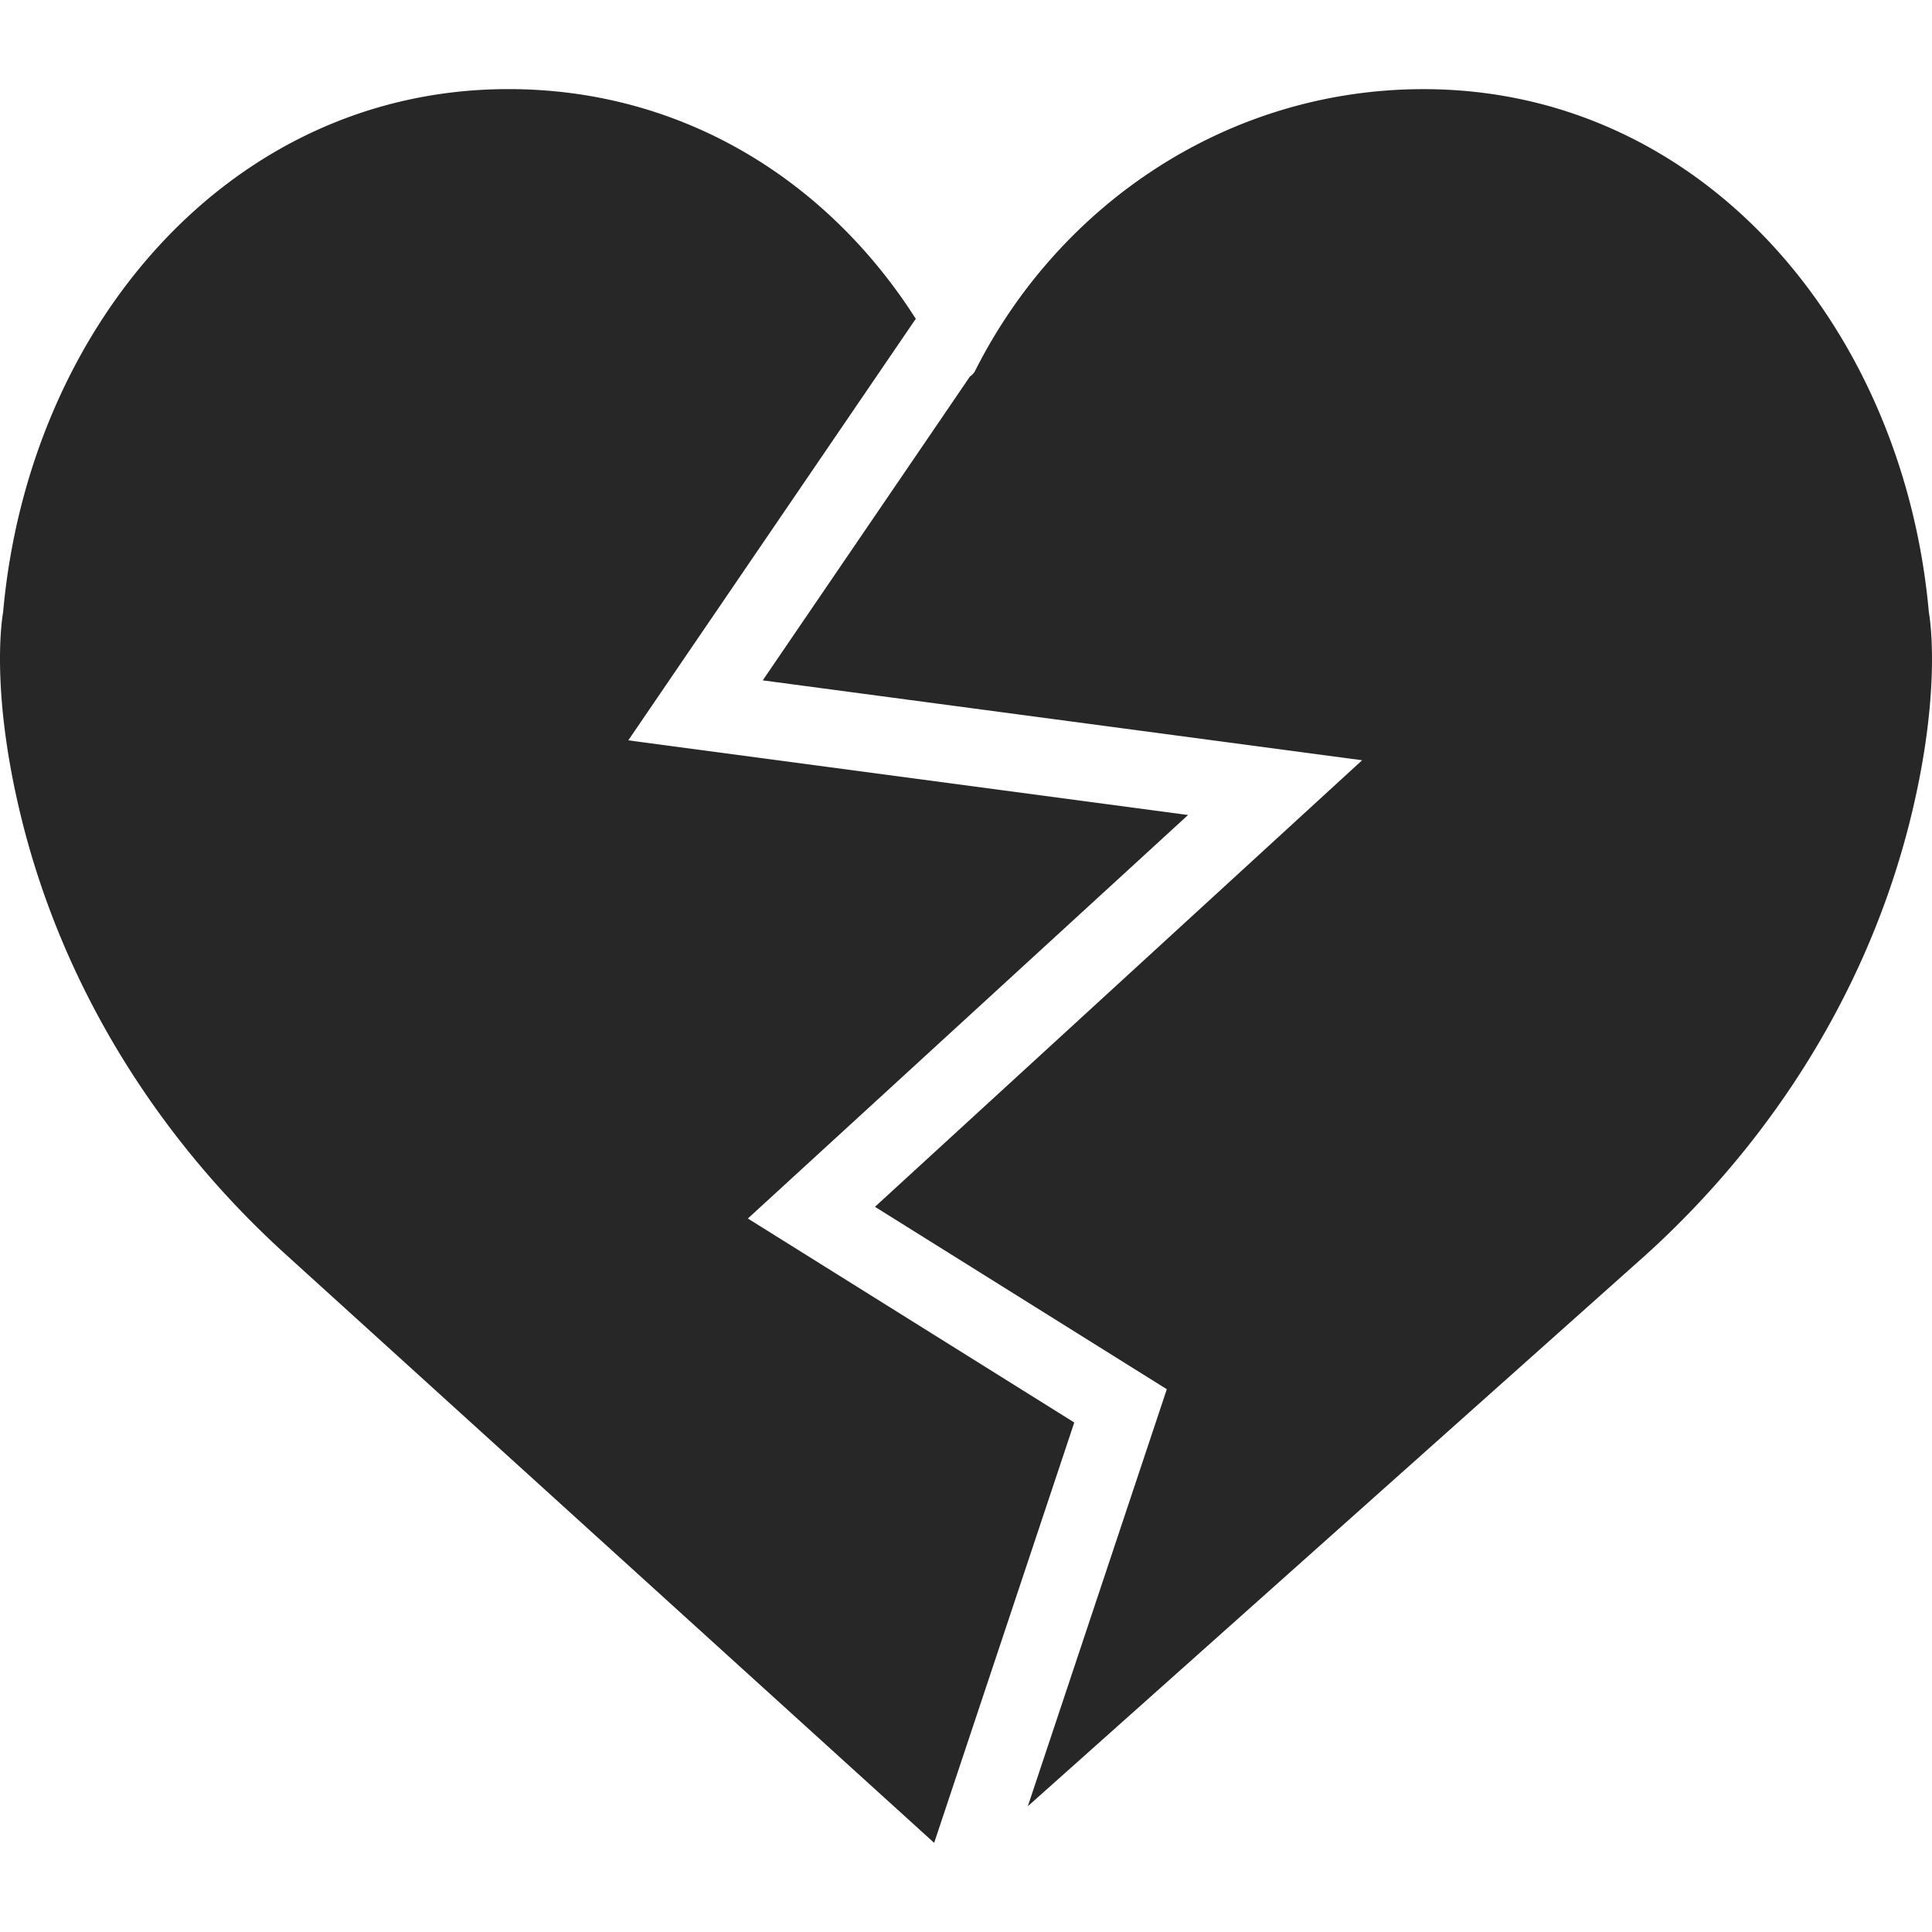 <svg xmlns="http://www.w3.org/2000/svg" viewBox="0 0 50 50"><path fill="#272727" d="M7.402 32.471C4.049 29.433 1.562 25.45.504 20.968-.273 17.677.08 15.849.08 15.849.734 8.485 5.936 2.306 13.159 2.306c4.51 0 8.271 2.369 10.555 5.966l-.02-.013L16.26 19.16l14.487 1.932-11.392 10.443 8.447 5.279-3.626 10.879L7.402 32.471zM49.496 20.97c-1.058 4.482-3.545 8.464-6.898 11.502L26.6 46.745l3.597-10.792-7.553-4.721 12.608-11.557-15.512-2.067 5.362-7.864a.397.397 0 0 0 .132-.143c2.181-4.334 6.56-7.294 11.606-7.294 7.223 0 12.425 6.179 13.079 13.543.001 0 .354 1.829-.423 5.12z"/></svg>
